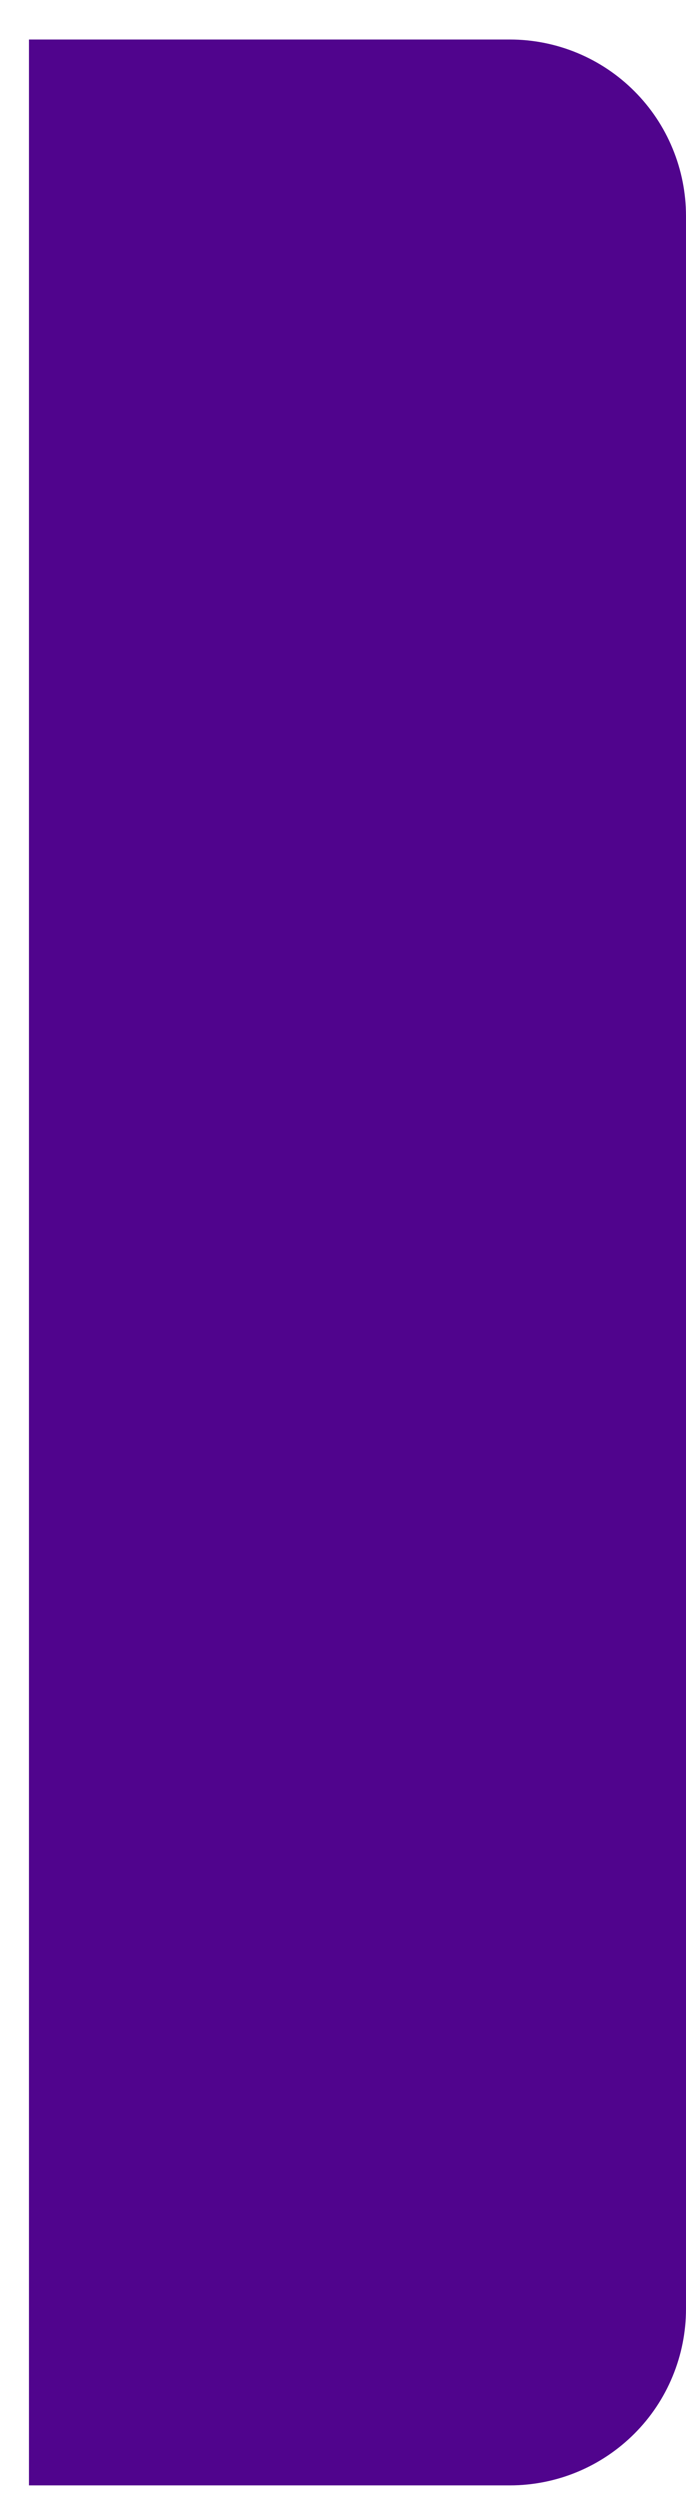 <svg width="14" height="51" viewBox="0 0 14 51" fill="none" xmlns="http://www.w3.org/2000/svg">
<path d="M10.405 0.806H0.591V50.701H10.405C10.877 50.701 11.345 50.608 11.781 50.427C12.217 50.246 12.613 49.98 12.947 49.646C13.281 49.312 13.546 48.915 13.726 48.478C13.907 48.041 14 47.573 14 47.1V4.407C14 3.934 13.907 3.466 13.726 3.029C13.546 2.592 13.281 2.195 12.947 1.861C12.613 1.526 12.217 1.261 11.781 1.08C11.345 0.899 10.877 0.806 10.405 0.806Z" fill="#50048D"/>
</svg>
